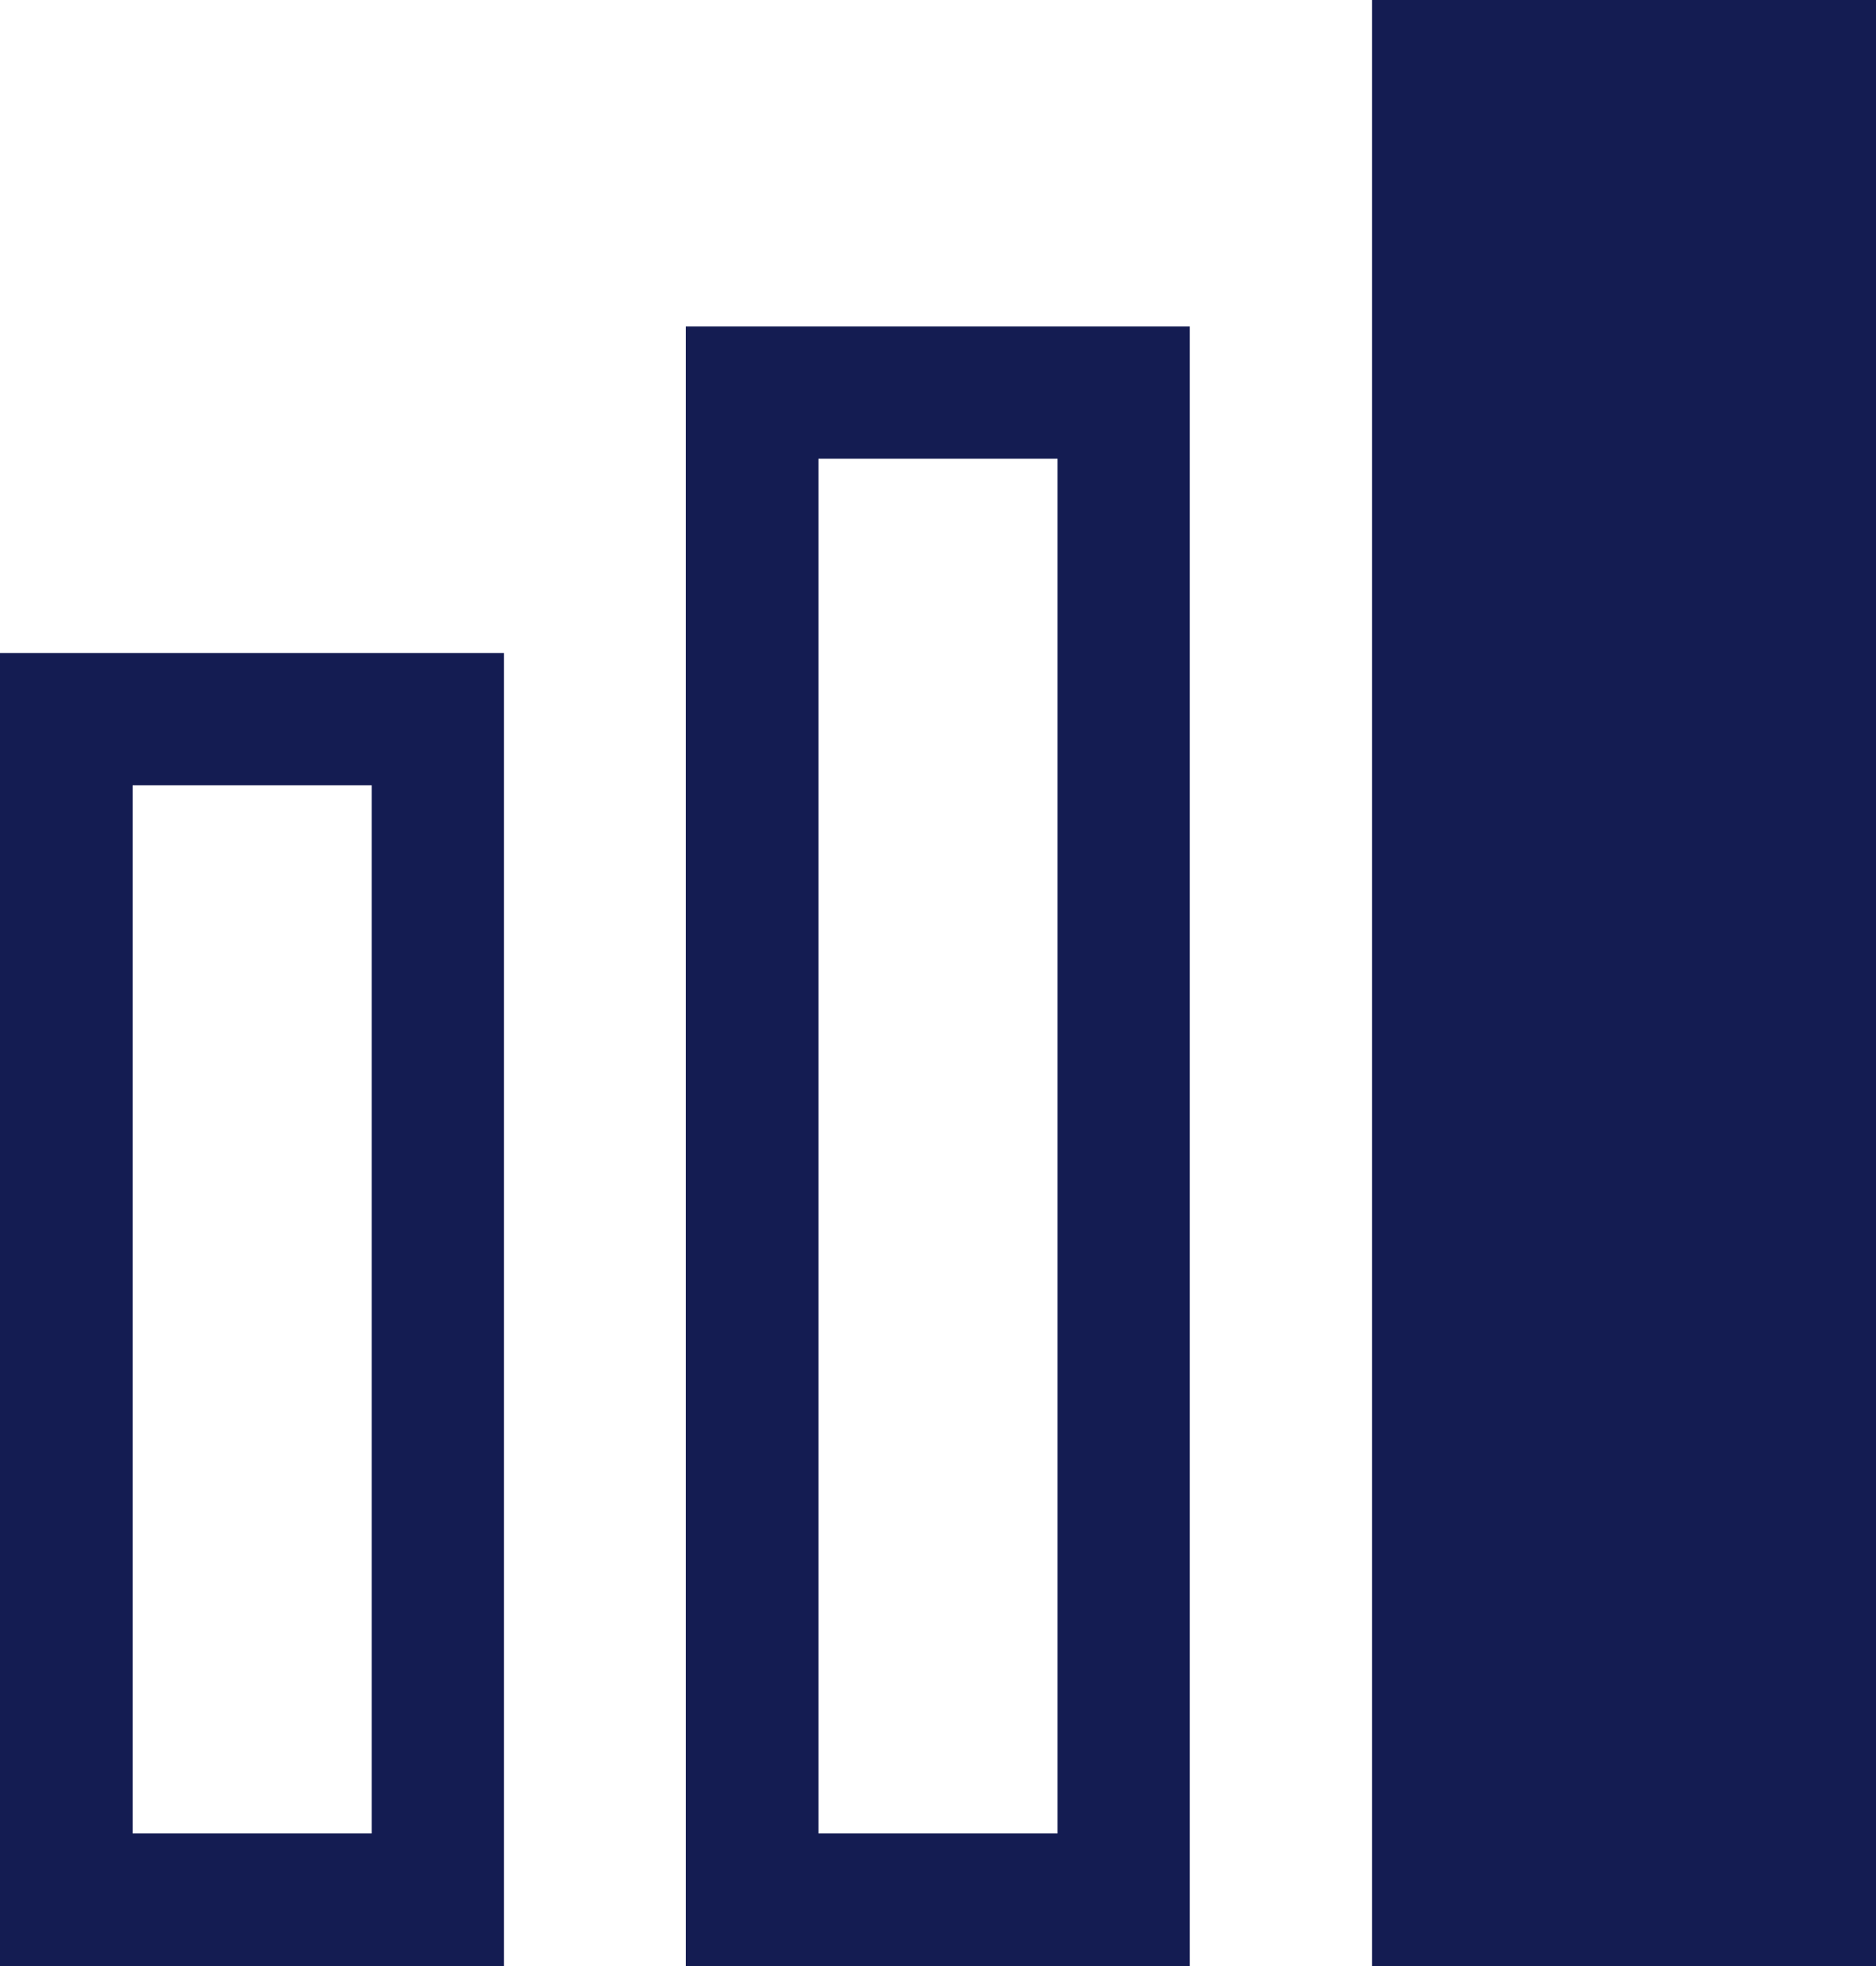 <?xml version="1.0" encoding="UTF-8"?><svg id="Layer_2" xmlns="http://www.w3.org/2000/svg" viewBox="0 0 48.09 50.4"><defs><style>.cls-1{fill:#141c52;}</style></defs><g id="Icons"><g><rect class="cls-1" x="35.17" width="12.92" height="50.4"/><path class="cls-1" d="M17.58,50.4h12.92V8.37h-12.92V50.4Zm3.4-38.64h6.13V47h-6.13V11.76Z"/><path class="cls-1" d="M0,50.4H12.92V16.74H0V50.4ZM3.4,20.13h6.13v26.87H3.4V20.13Z"/></g></g></svg>